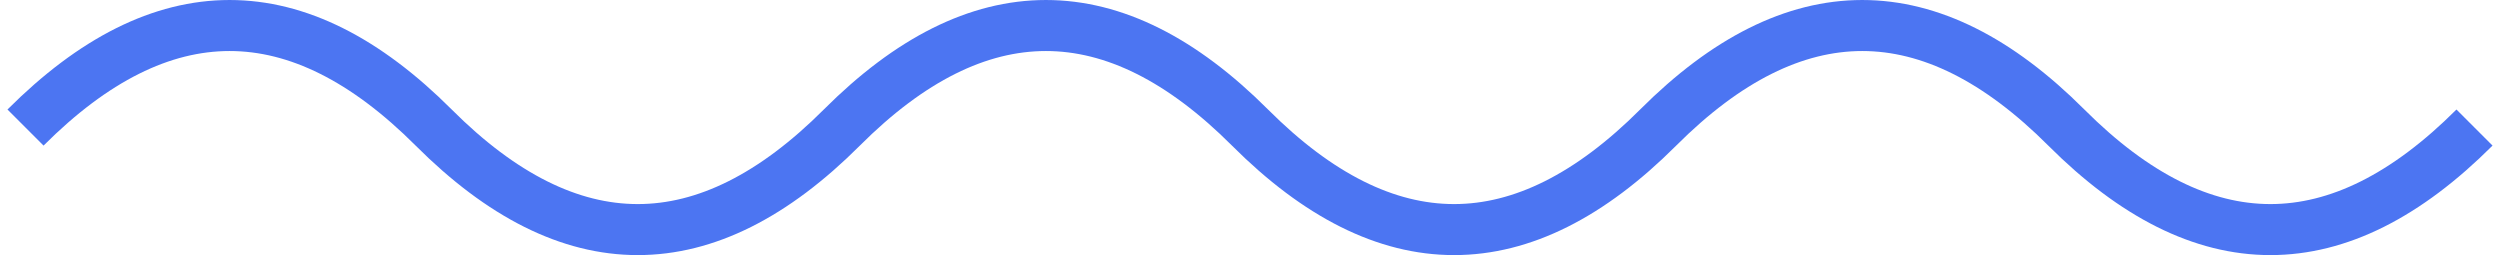 <svg width="98" height="10" viewBox="0 0 98 10" fill="none" xmlns="http://www.w3.org/2000/svg">
<path d="M1 5C6.333 -0.333 11.667 -0.333 17 5C22.333 10.333 27.667 10.333 33 5C38.333 -0.333 43.667 -0.333 49 5C54.333 10.333 59.667 10.333 65 5C70.333 -0.333 75.667 -0.333 81 5C86.333 10.333 91.667 10.333 97 5" stroke="#4C75F2" stroke-width="2"/>
</svg>
